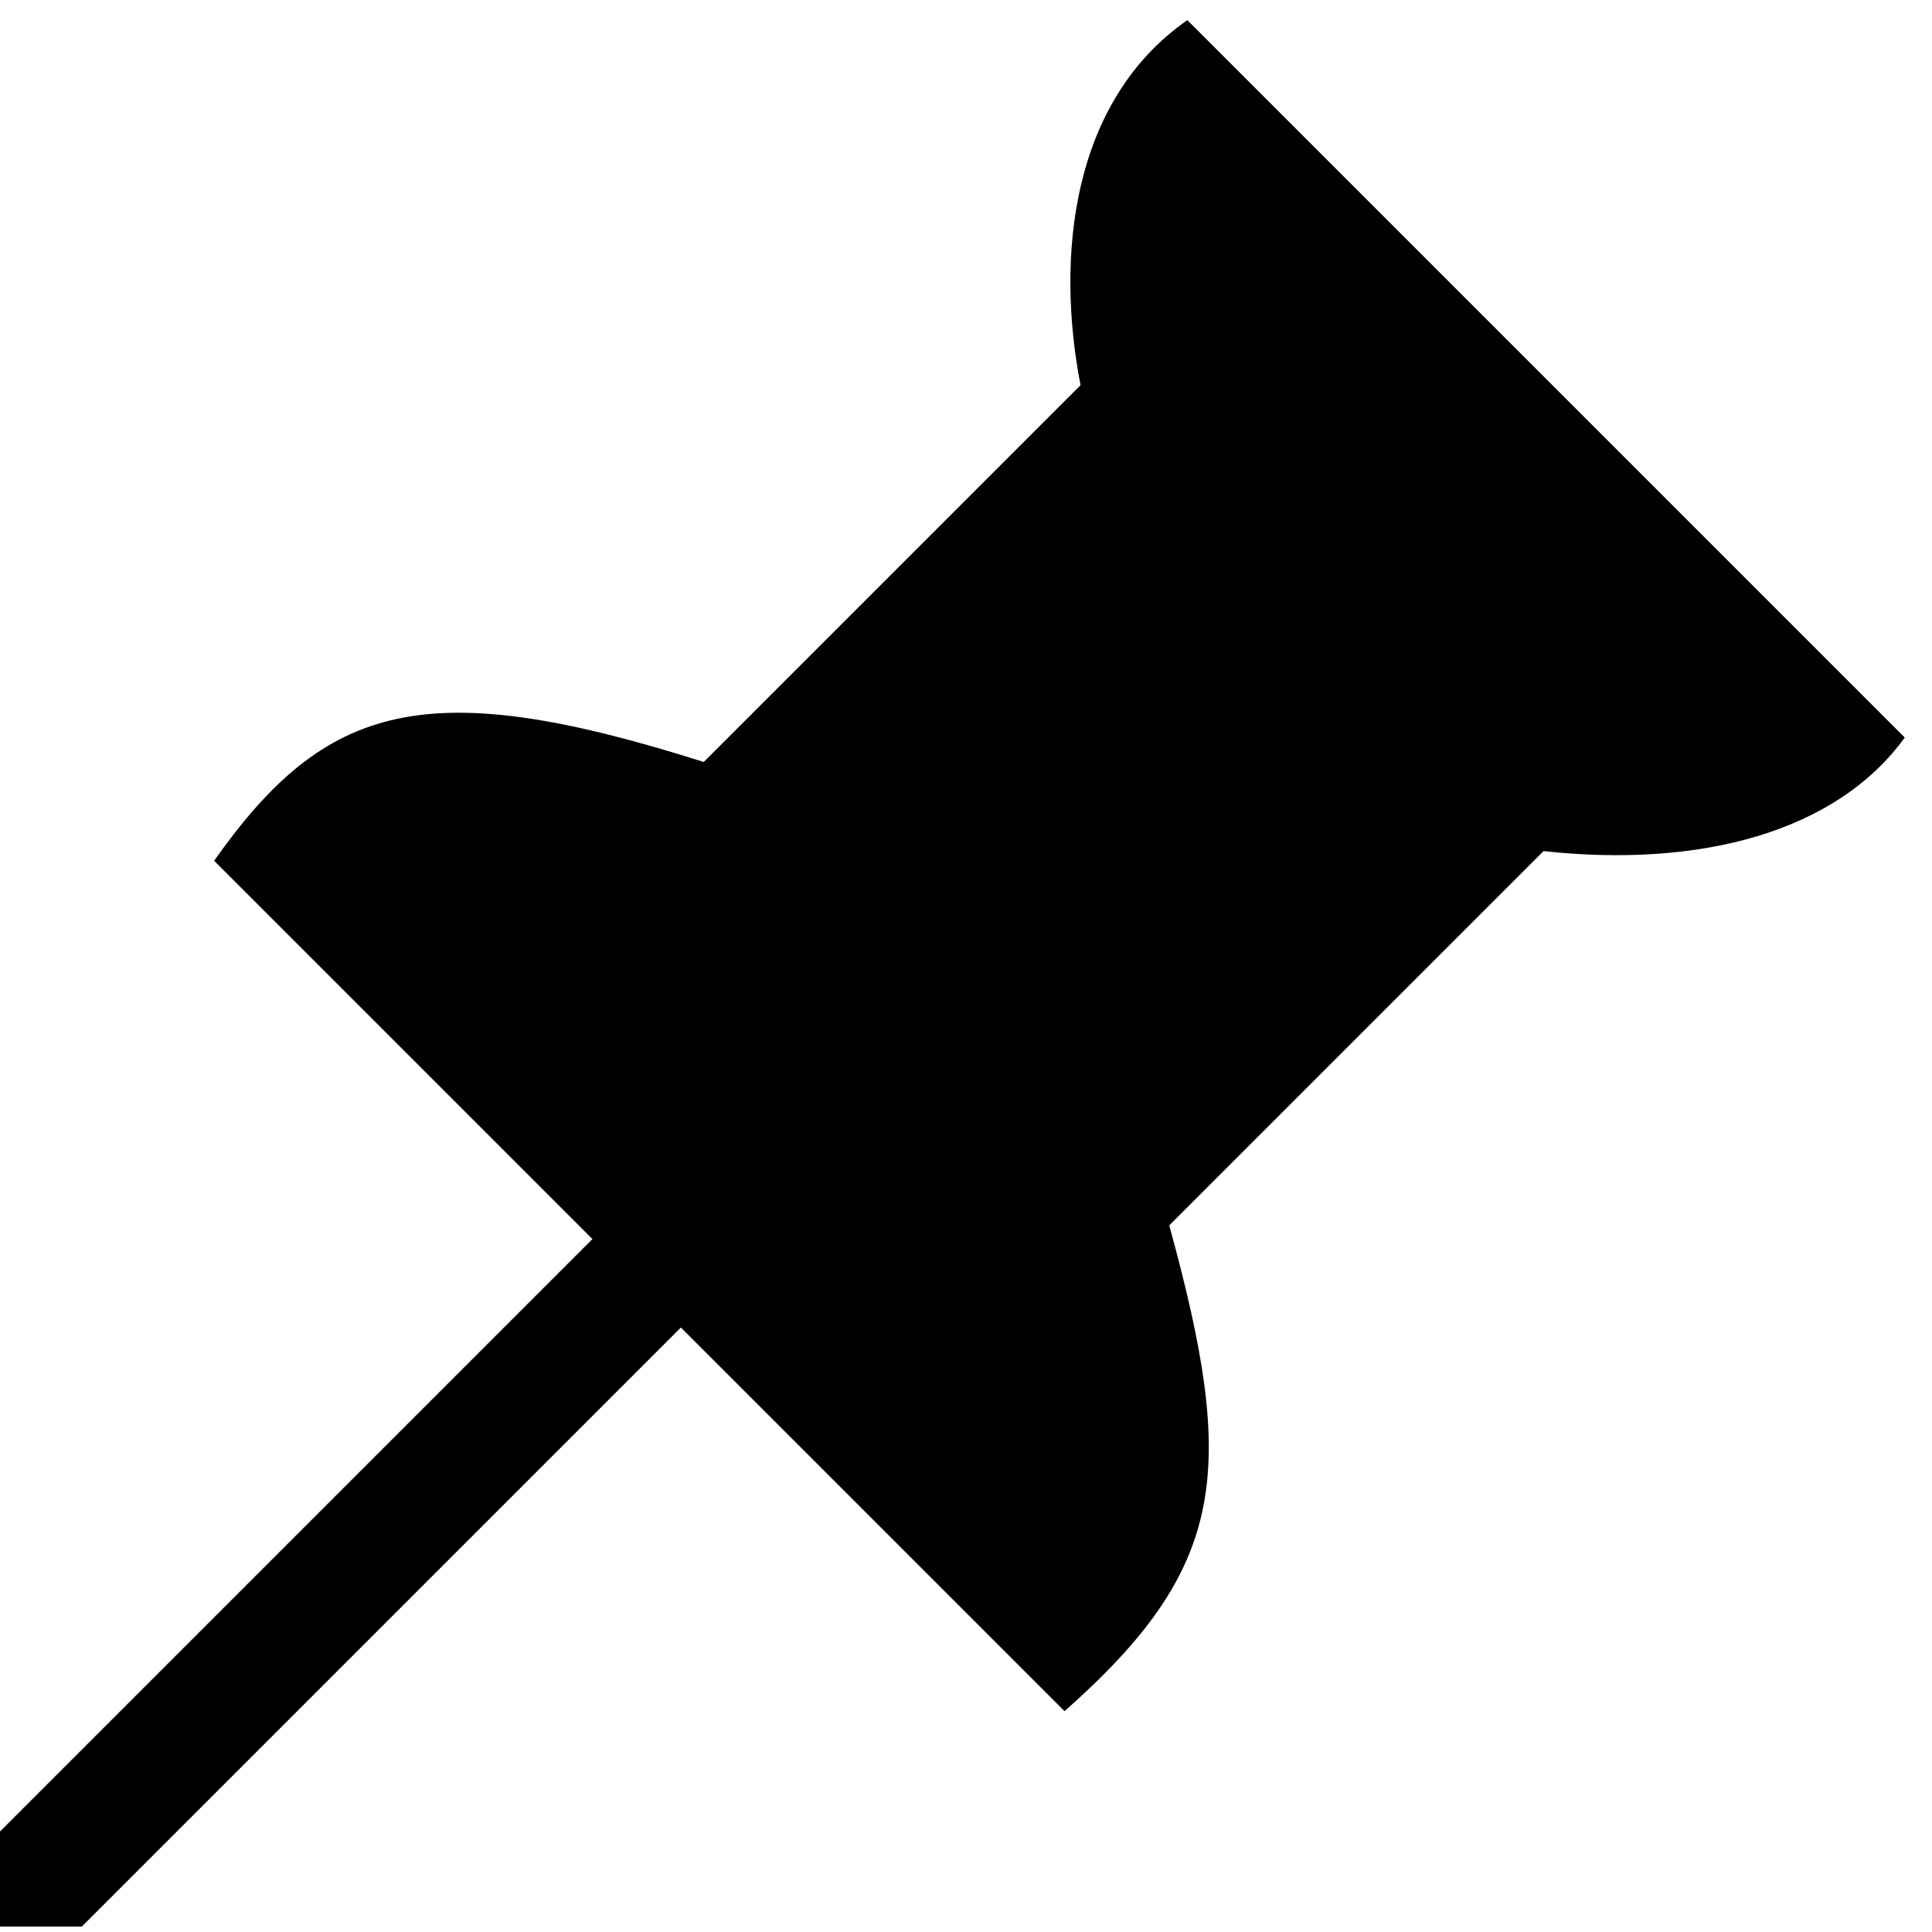 <?xml version="1.0" encoding="UTF-8" standalone="no"?>
<!DOCTYPE svg PUBLIC "-//W3C//DTD SVG 1.1//EN" "http://www.w3.org/Graphics/SVG/1.1/DTD/svg11.dtd">
<svg width="100%" height="100%" viewBox="0 0 14 14" version="1.1" xmlns="http://www.w3.org/2000/svg" xmlns:xlink="http://www.w3.org/1999/xlink" xml:space="preserve" xmlns:serif="http://www.serif.com/" style="fill-rule:evenodd;clip-rule:evenodd;stroke-linejoin:round;stroke-miterlimit:2;">
    <g transform="matrix(1,0,0,1,-41,-7)">
        <g transform="matrix(0.75,0,0,0.75,-596.75,192.5)">
            <g transform="matrix(1.333,0,0,1.333,590.333,-256.667)">
                <g id="Dialog_Pin_Pressed">
                    <path d="M199.343,15.983L199.984,16.624L195.641,20.967L195.639,20.966L195.003,20.966L195.003,20.33L195,20.326L199.343,15.983ZM202.881,9.794C202.699,8.855 202.817,7.732 203.655,7.148L208.855,12.348C208.357,13.035 207.372,13.294 206.237,13.171L203.524,15.884C204.011,17.659 203.951,18.356 202.765,19.405L196.601,13.241C197.413,12.09 198.142,11.888 200.15,12.525L202.881,9.794Z"/>
                </g>
            </g>
        </g>
    </g>
</svg>

